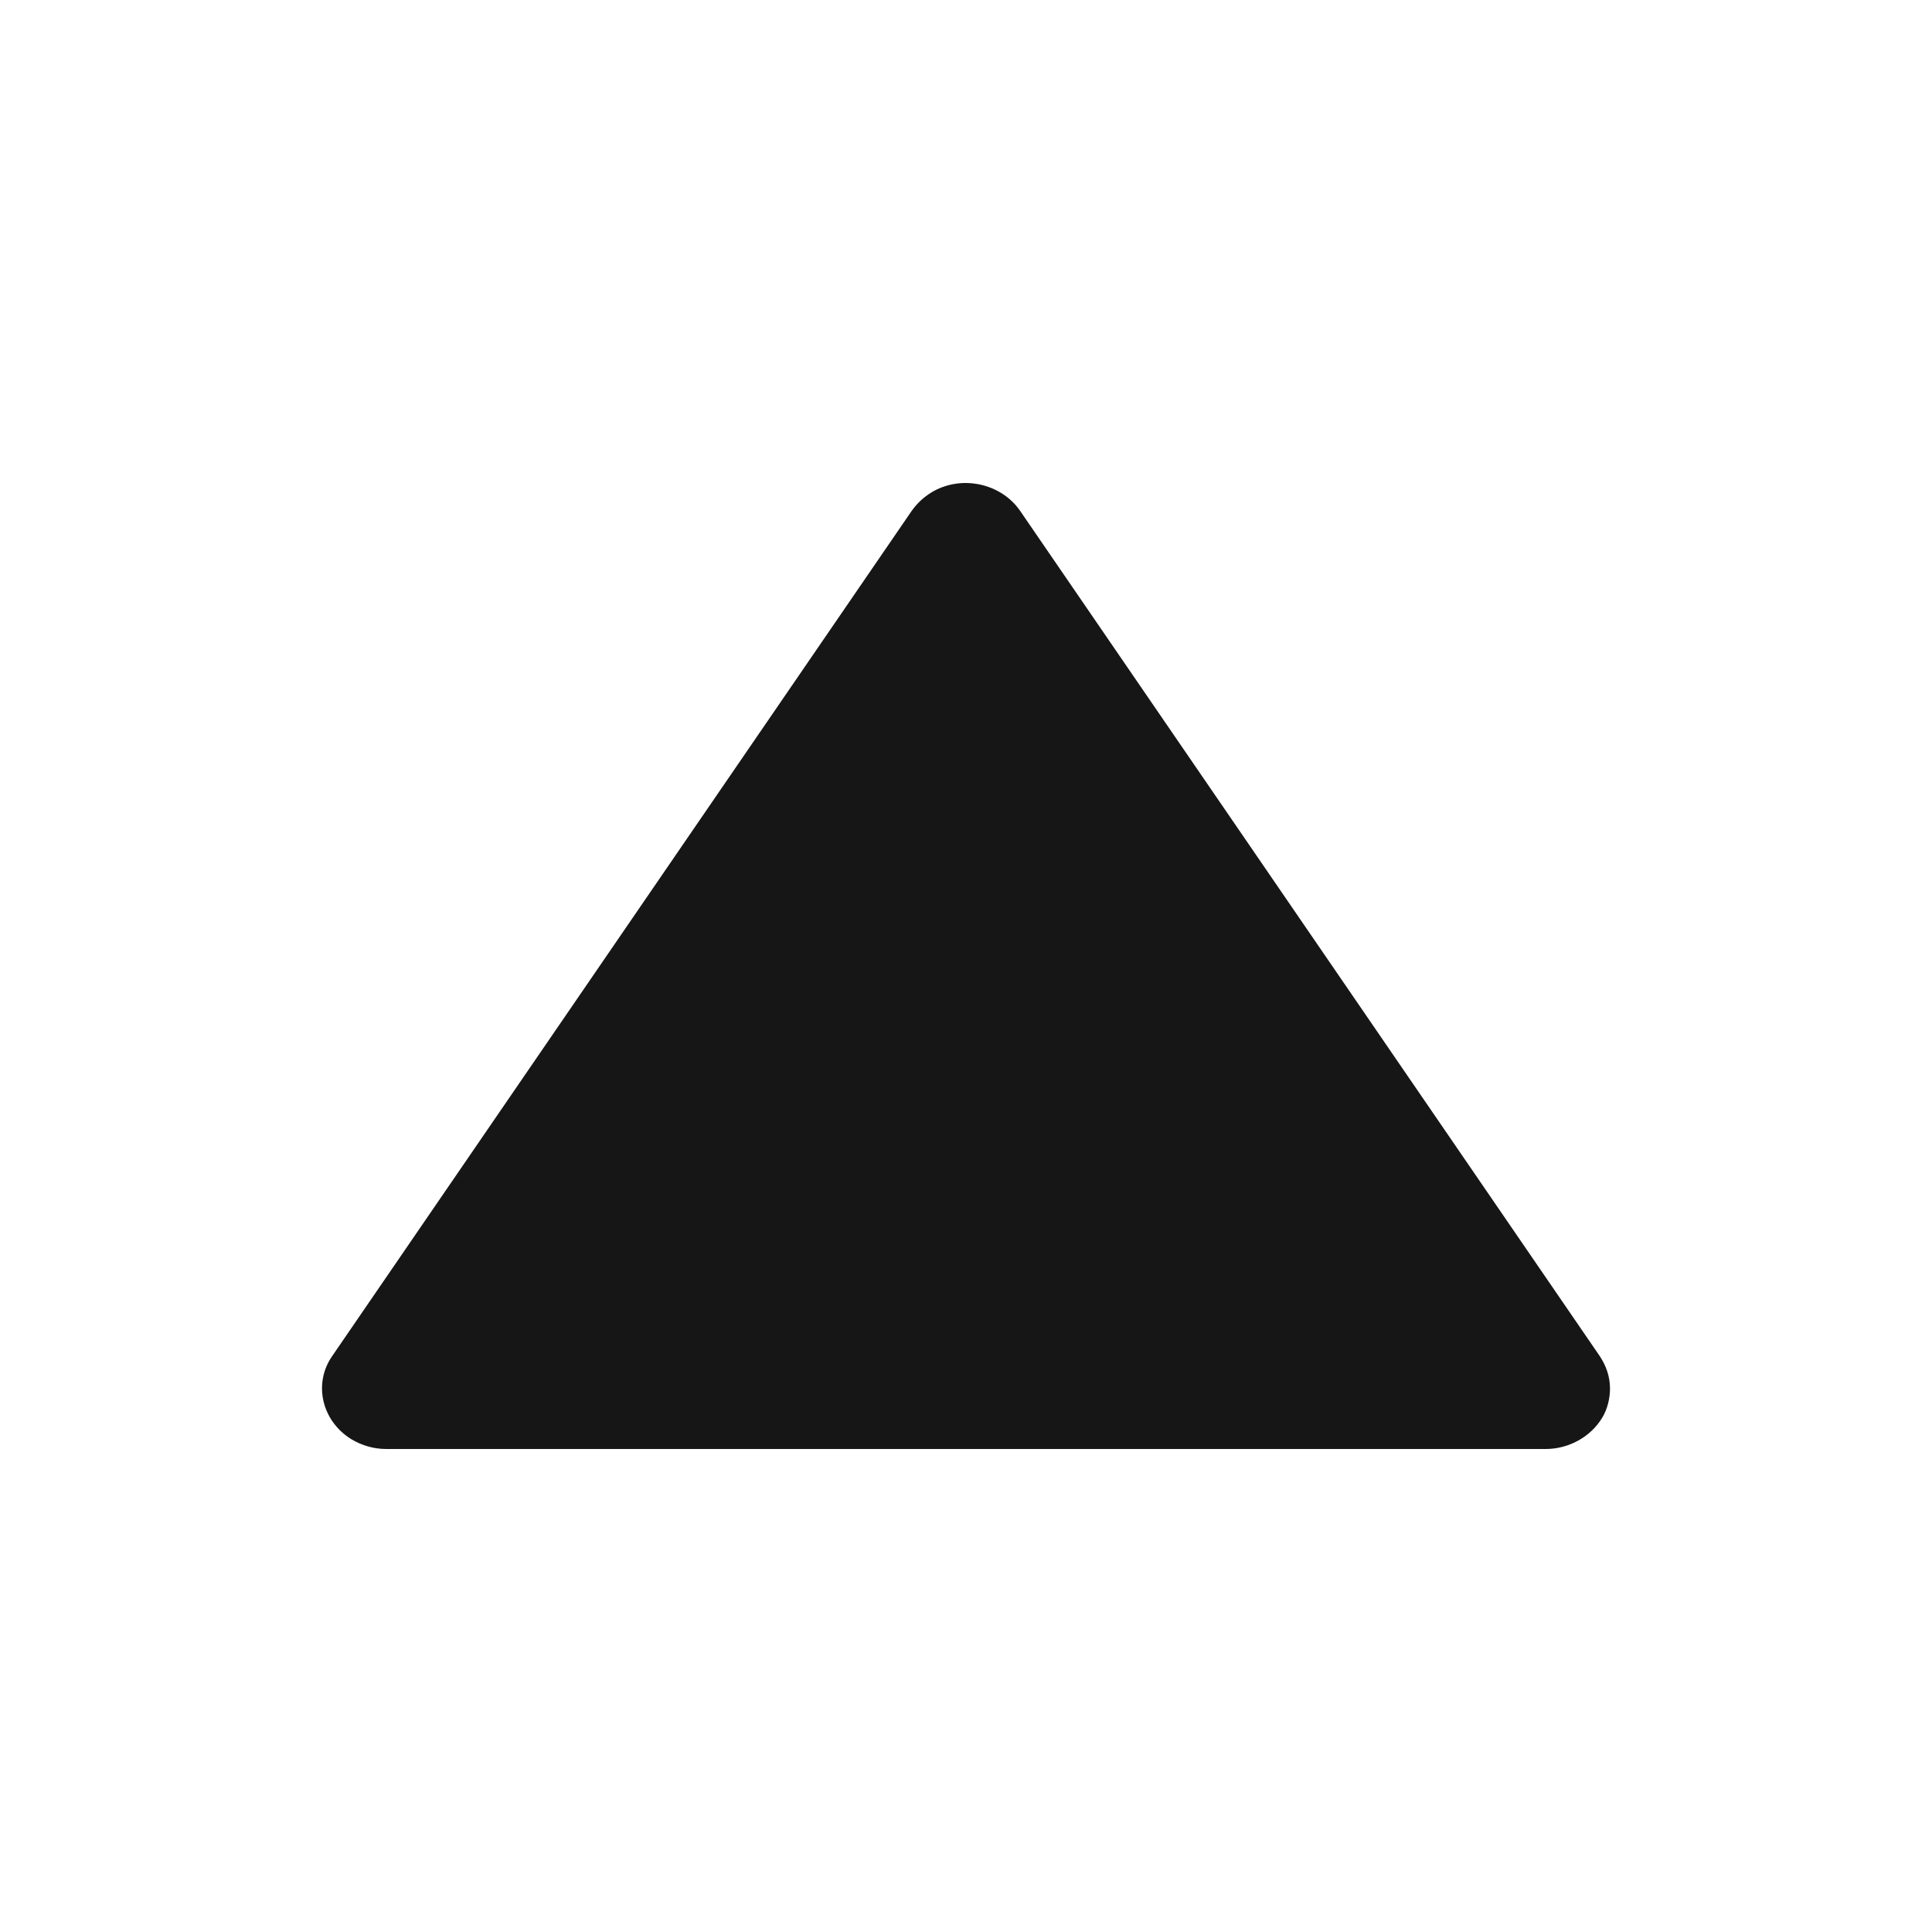 <svg width="24" height="24" viewBox="0 0 24 24" fill="none" xmlns="http://www.w3.org/2000/svg">
<path d="M4.127 16.845C3.887 17.19 3.999 17.655 4.367 17.88C4.495 17.955 4.639 18 4.799 18L19.2 18C19.488 18 19.76 17.85 19.904 17.61C19.968 17.505 20 17.37 20 17.25C20 17.1 19.952 16.965 19.872 16.845L12.671 6.344C12.431 5.999 11.935 5.894 11.567 6.119C11.471 6.179 11.391 6.254 11.327 6.344L4.127 16.845Z" fill="#161616"/>
</svg>
